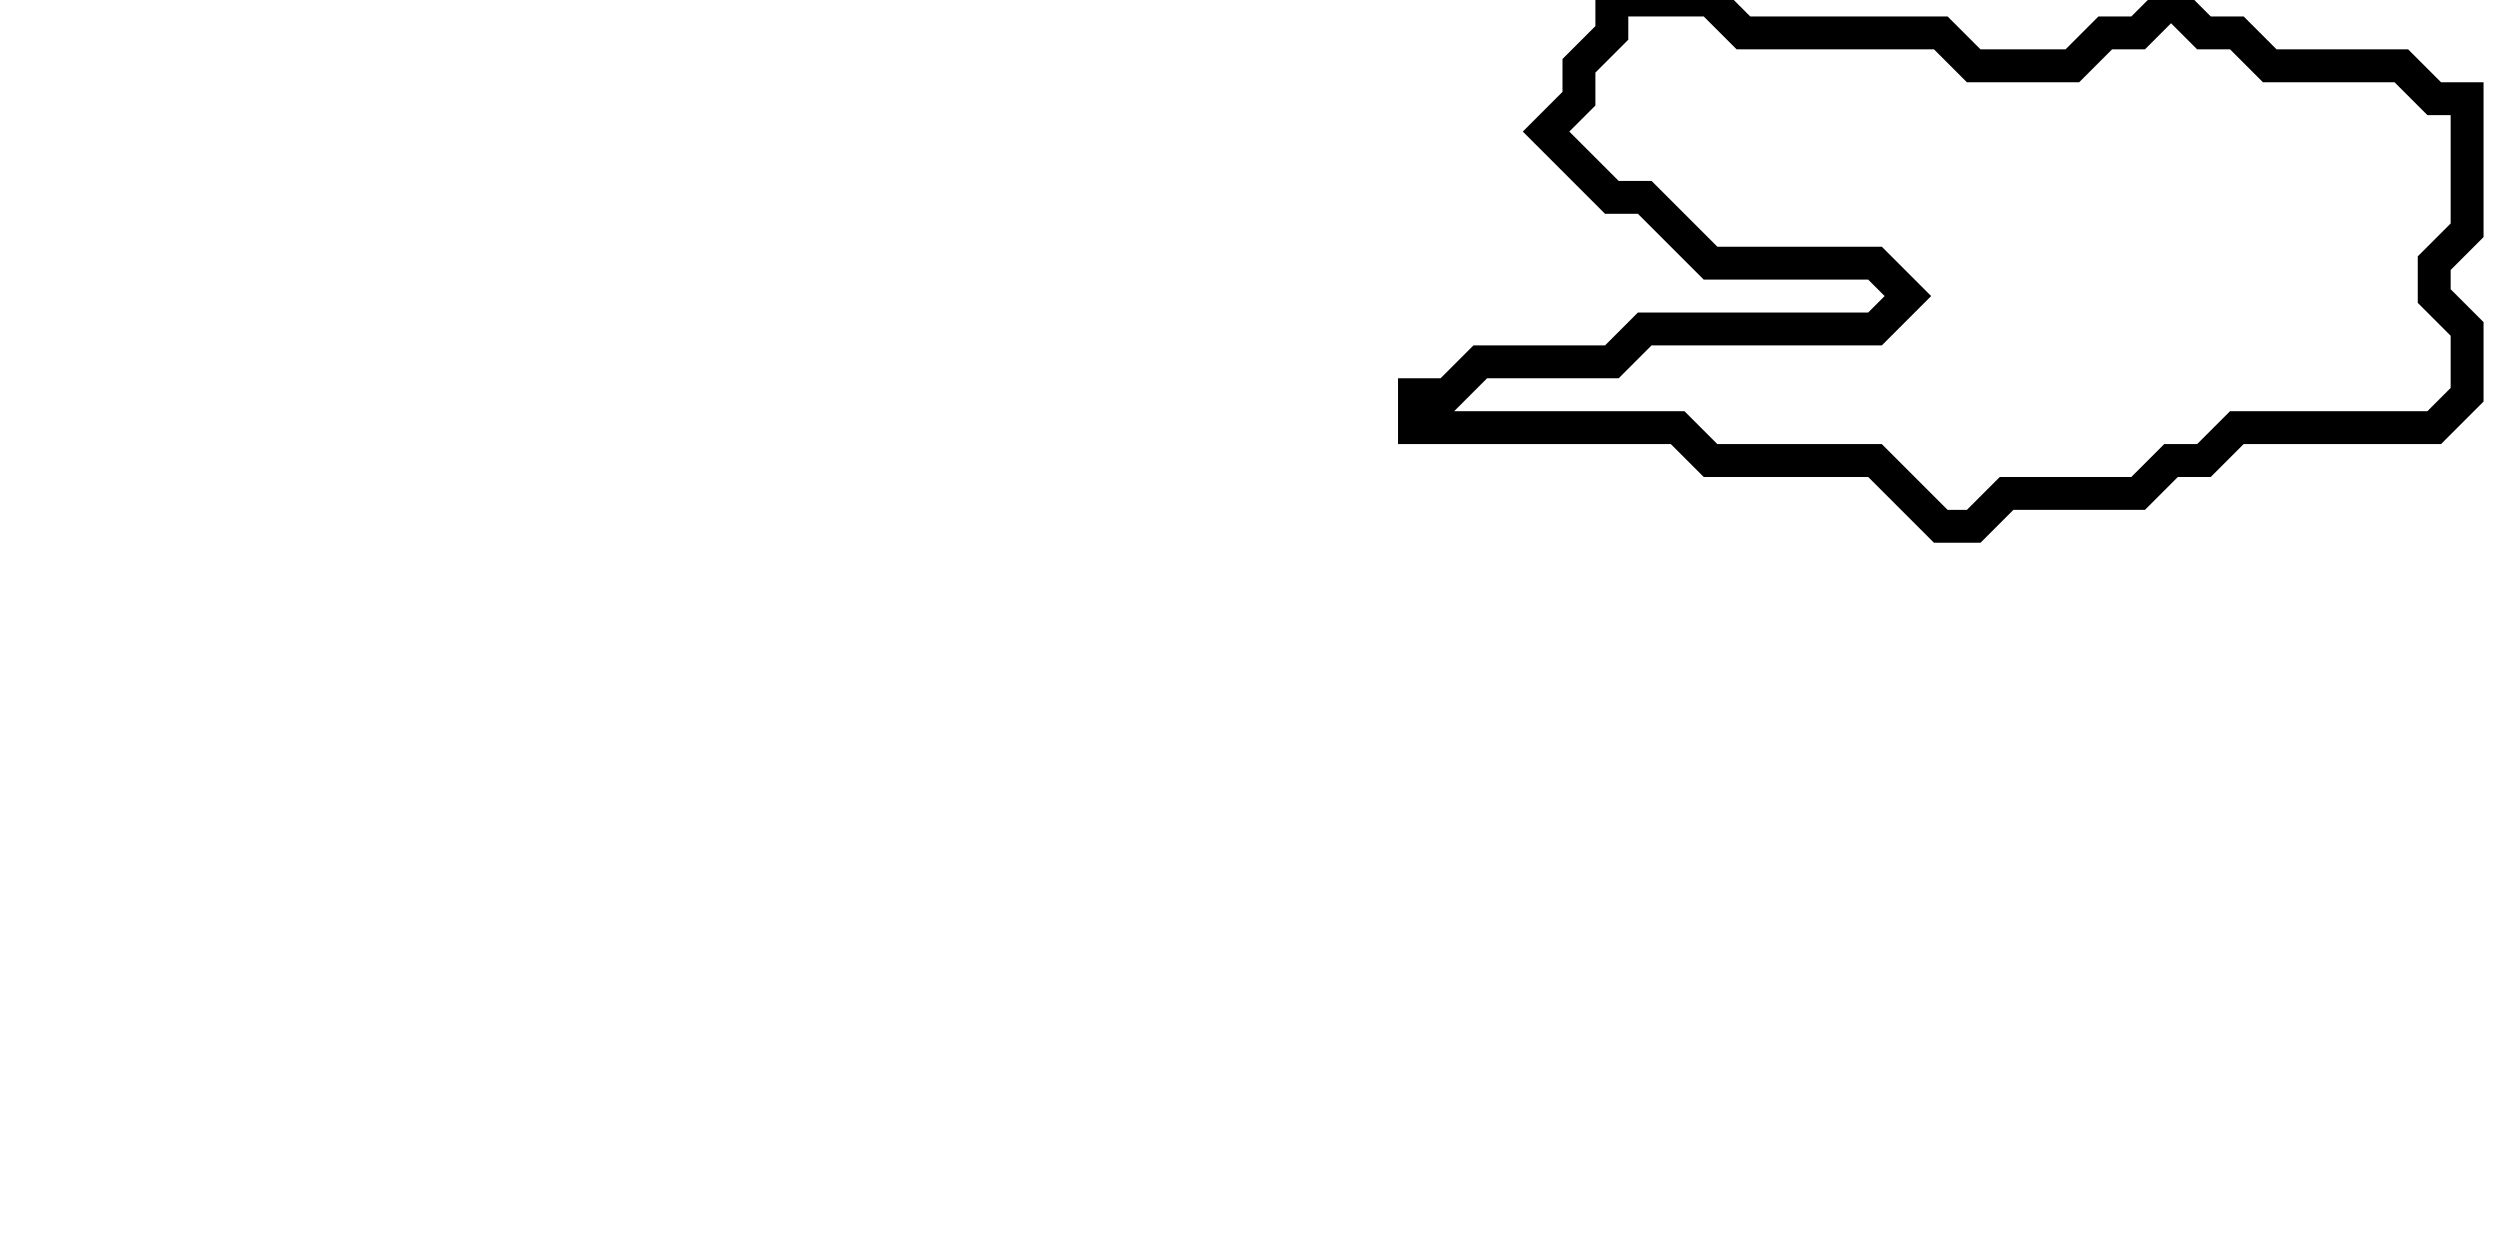 <svg xmlns="http://www.w3.org/2000/svg" width="76" height="38">
  <path d="M 49,0 L 49,1 L 48,2 L 48,3 L 47,4 L 49,6 L 50,6 L 52,8 L 57,8 L 58,9 L 57,10 L 50,10 L 49,11 L 45,11 L 44,12 L 43,12 L 43,13 L 51,13 L 52,14 L 57,14 L 59,16 L 60,16 L 61,15 L 65,15 L 66,14 L 67,14 L 68,13 L 74,13 L 75,12 L 75,10 L 74,9 L 74,8 L 75,7 L 75,3 L 74,3 L 73,2 L 69,2 L 68,1 L 67,1 L 66,0 L 65,1 L 64,1 L 63,2 L 60,2 L 59,1 L 53,1 L 52,0 Z" fill="none" stroke="black" stroke-width="1"/>
</svg>